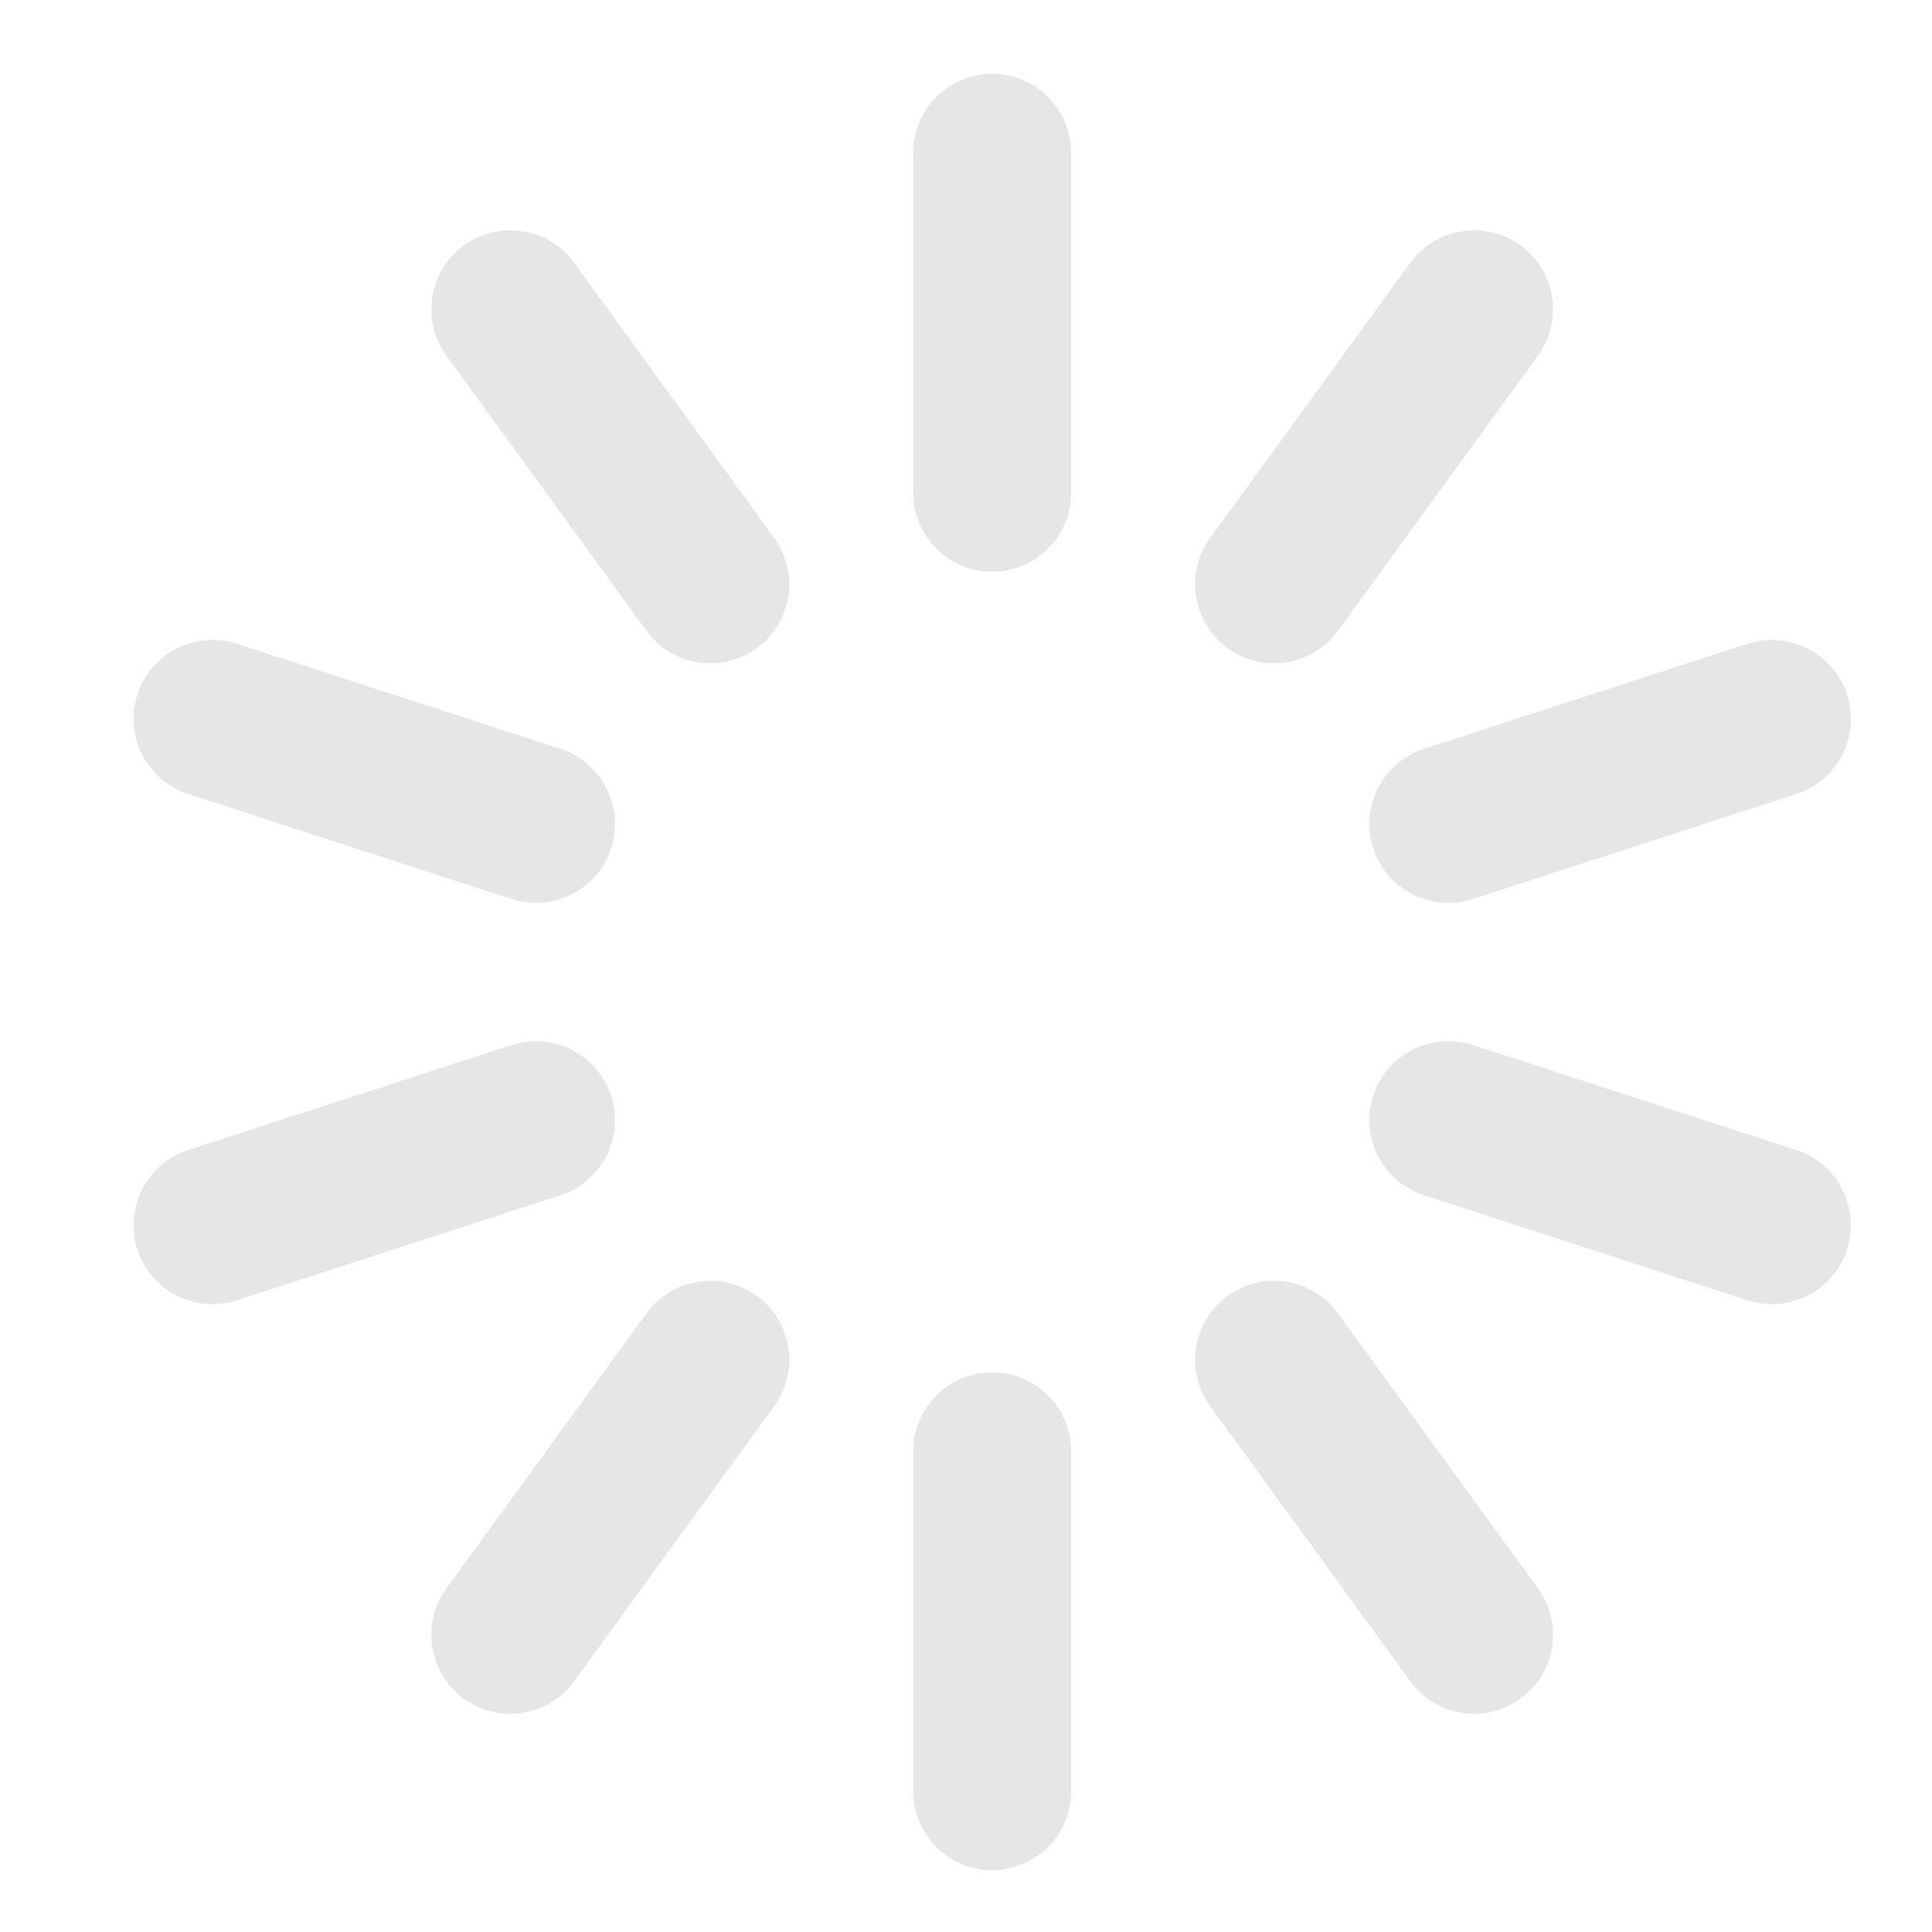 <?xml version="1.0" standalone="no"?><!DOCTYPE svg PUBLIC "-//W3C//DTD SVG 1.1//EN" "http://www.w3.org/Graphics/SVG/1.1/DTD/svg11.dtd"><svg t="1512720856427" class="icon" style="" viewBox="0 0 1024 1024" version="1.1" xmlns="http://www.w3.org/2000/svg" p-id="2025" xmlns:xlink="http://www.w3.org/1999/xlink" width="32" height="32"><defs><style type="text/css"></style></defs><path d="M709.136 334.319 815.14 188.541C828.731 169.844 824.598 143.667 805.902 130.076 787.206 116.485 761.04 120.628 747.449 139.314L641.445 285.091C627.855 303.788 631.987 329.956 650.683 343.547 658.112 348.956 666.722 351.561 675.259 351.561 688.191 351.561 700.944 345.577 709.136 334.319M780.562 476.518 952.06 420.835C974.041 413.689 986.073 390.085 978.938 368.103 971.792 346.11 948.21 334.12 926.208 341.224L754.72 396.907C732.739 404.053 720.697 427.657 727.843 449.639 733.587 467.331 749.991 478.579 767.631 478.579 771.92 478.579 776.273 477.909 780.562 476.518M978.938 662.294C986.073 640.312 974.041 616.708 952.06 609.562L780.562 553.879C758.591 546.733 734.978 558.776 727.843 580.758 720.697 602.74 732.739 626.354 754.72 633.49L926.208 689.183C930.508 690.575 934.86 691.234 939.15 691.234 956.789 691.234 973.194 679.986 978.938 662.294M805.902 900.321C824.598 886.719 828.731 860.552 815.14 841.855L709.136 696.088C695.556 677.402 669.39 673.259 650.683 686.85 631.987 700.451 627.855 726.619 641.445 745.316L747.449 891.082C755.641 902.351 768.395 908.325 781.326 908.325 789.863 908.325 798.474 905.72 805.902 900.321M567.738 949.402 567.738 769.213C567.738 746.1 549.001 727.362 525.889 727.362 502.778 727.362 484.04 746.1 484.04 769.213L484.04 949.402C484.04 972.514 502.778 991.253 525.889 991.253 549.001 991.253 567.738 972.514 567.738 949.402M304.329 891.082 410.323 745.316C423.924 726.619 419.791 700.451 401.095 686.85 382.399 673.259 356.233 677.402 342.642 696.088L236.639 841.855C223.048 860.552 227.181 886.719 245.866 900.321 253.305 905.72 261.915 908.325 270.453 908.325 283.384 908.325 296.138 902.351 304.329 891.082M125.56 689.183 297.058 633.49C319.039 626.354 331.071 602.74 323.936 580.758 316.801 558.776 293.208 546.785 271.206 553.879L99.719 609.562C77.737 616.708 65.695 640.312 72.831 662.294 78.585 679.986 94.99 691.234 112.629 691.234 116.919 691.234 121.271 690.564 125.56 689.183M323.936 449.639C331.071 427.657 319.039 404.053 297.058 396.907L125.56 341.224C103.579 334.078 79.976 346.11 72.831 368.103 65.695 390.085 77.737 413.689 99.719 420.835L271.206 476.518C275.506 477.92 279.858 478.579 284.148 478.579 301.787 478.579 318.192 467.321 323.936 449.639M401.095 343.547C419.791 329.956 423.924 303.788 410.323 285.091L304.329 139.314C290.739 120.617 264.562 116.474 245.866 130.076 227.181 143.667 223.048 169.844 236.639 188.541L342.642 334.319C350.824 345.587 363.577 351.561 376.519 351.561 385.046 351.561 393.667 348.956 401.095 343.547M525.889 303.046C502.778 303.046 484.04 284.307 484.04 261.195L484.04 80.995C484.04 57.883 502.778 39.144 525.889 39.144 549.001 39.144 567.738 57.883 567.738 80.995L567.738 261.195C567.738 284.307 549.001 303.046 525.889 303.046" p-id="2026" fill="#e6e6e6"></path></svg>